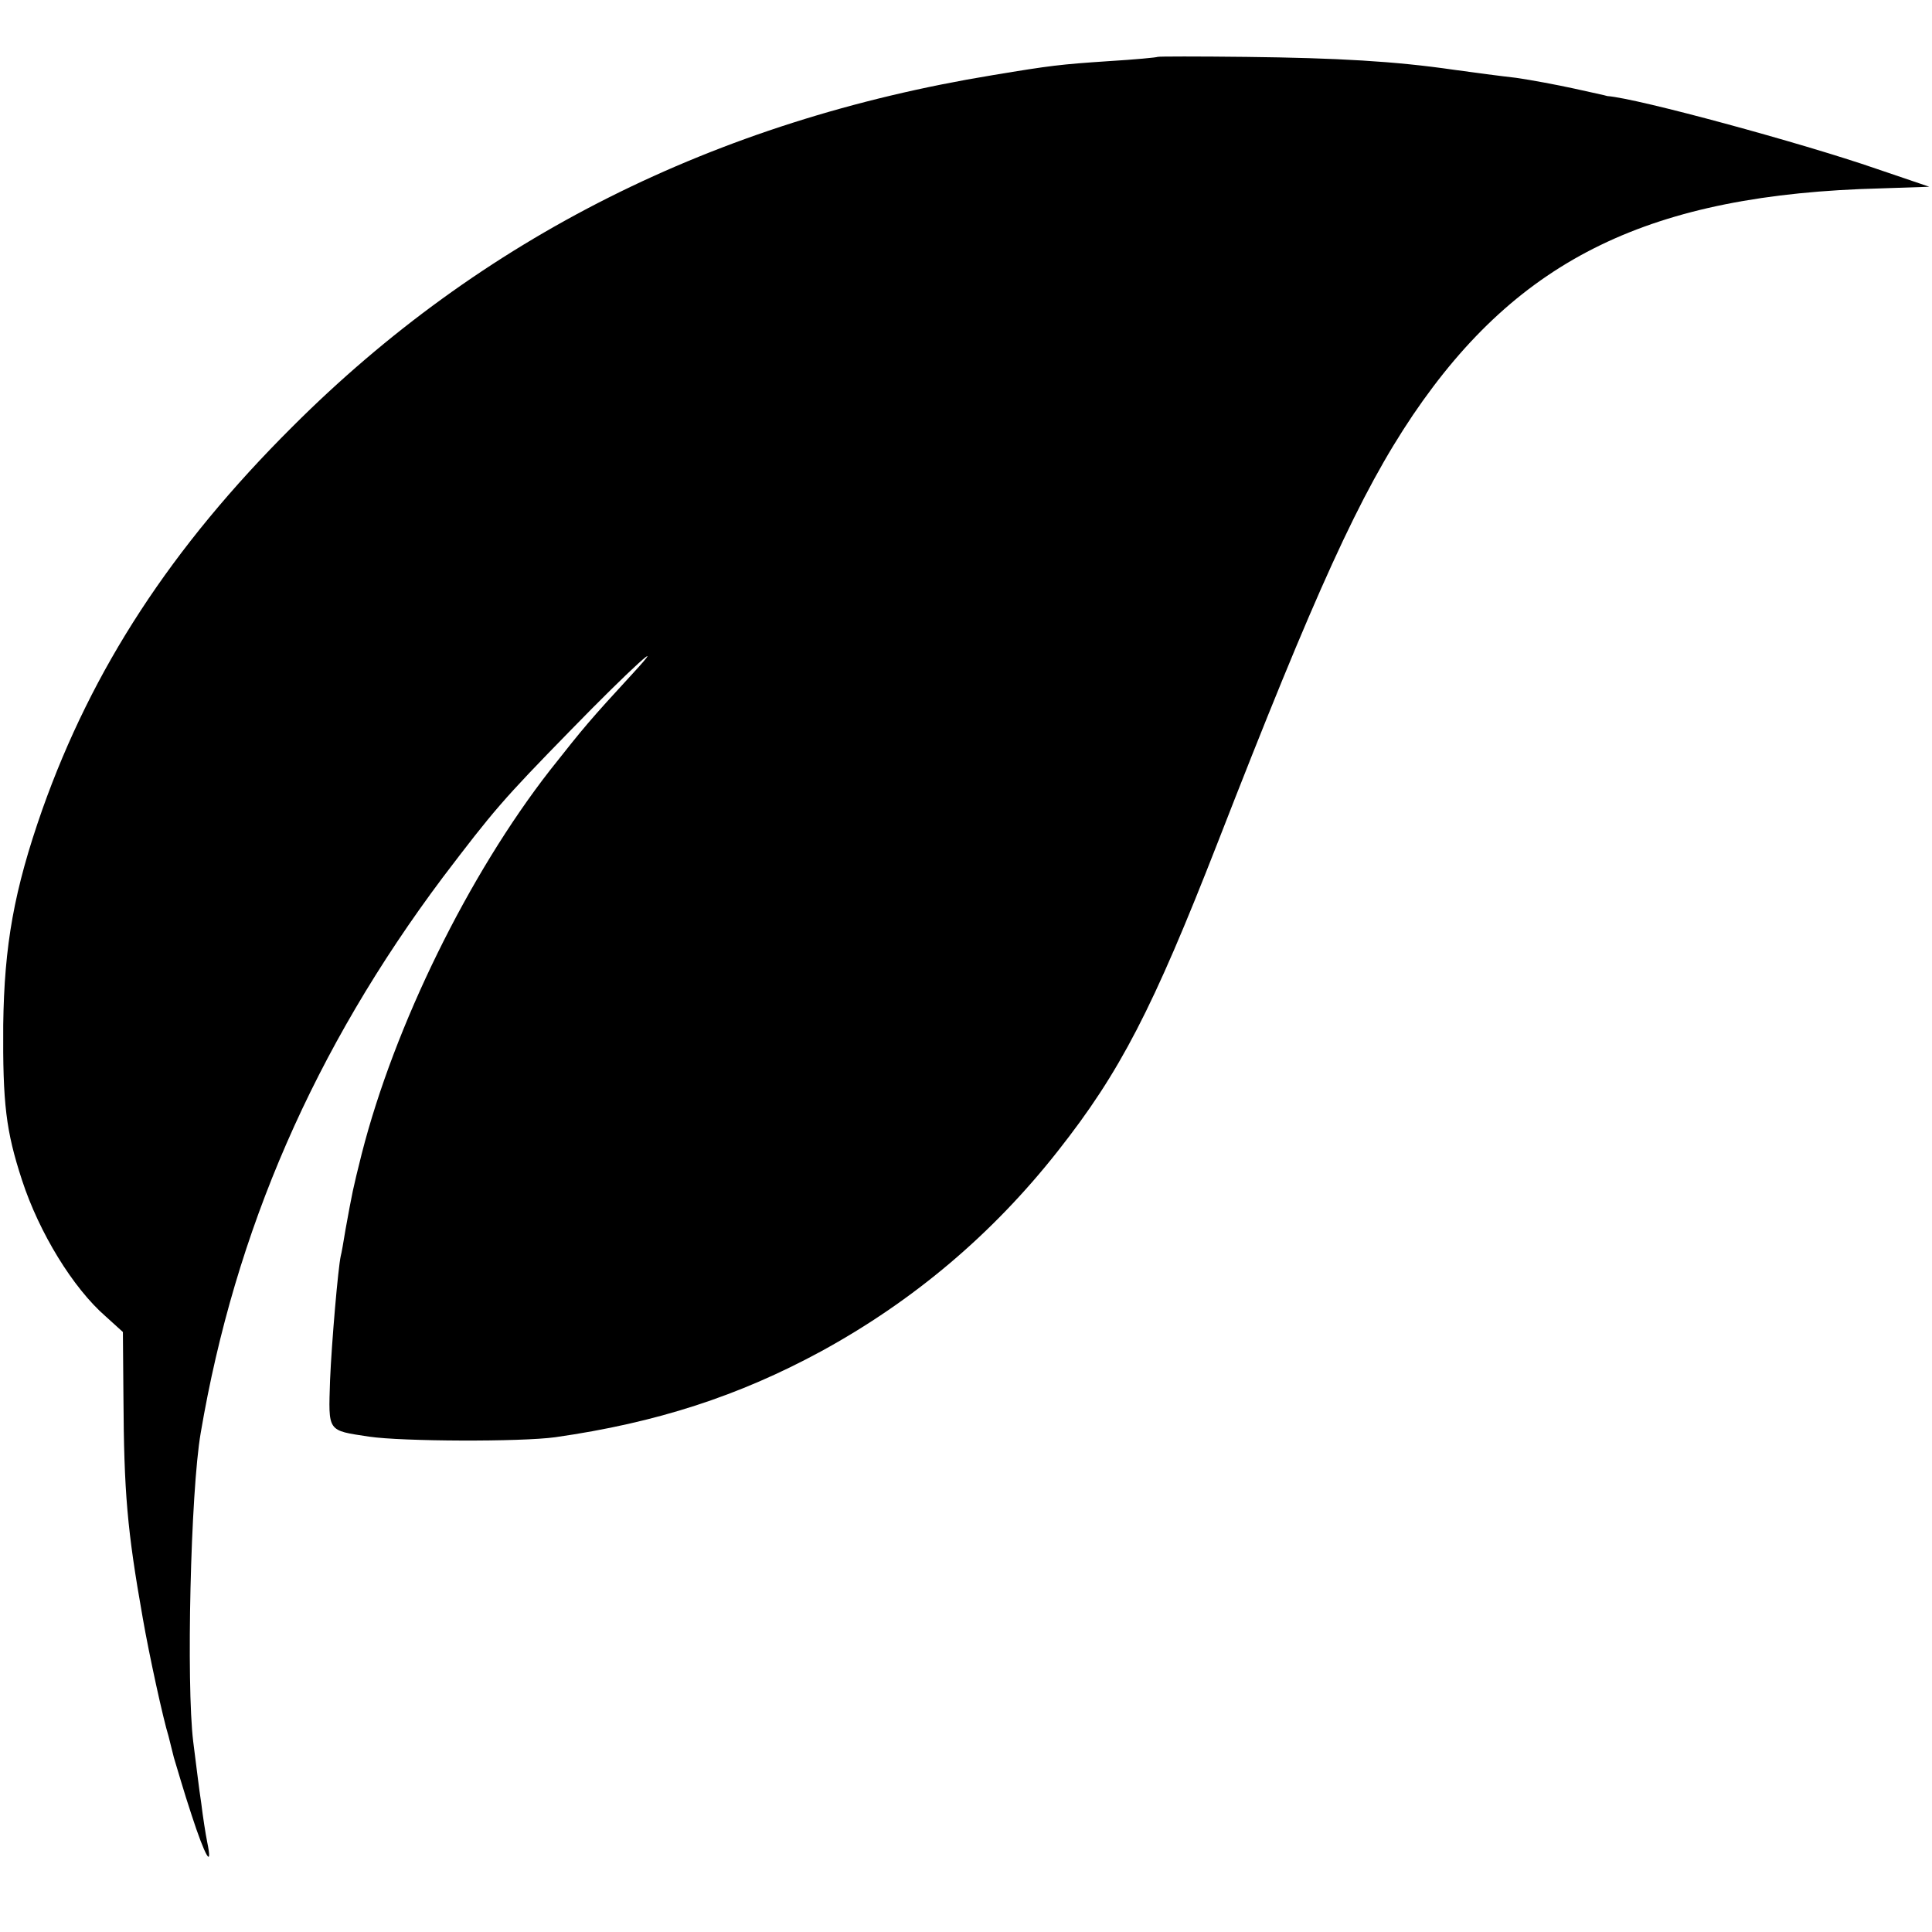 <?xml version="1.0" standalone="no"?>
<!DOCTYPE svg PUBLIC "-//W3C//DTD SVG 20010904//EN"
 "http://www.w3.org/TR/2001/REC-SVG-20010904/DTD/svg10.dtd">
<svg version="1.0" xmlns="http://www.w3.org/2000/svg"
 width="360pt" height="360pt" viewBox="0 0 360 360"
 preserveAspectRatio="xMidYMid meet">
<g transform="translate(0,360) scale(0.1,-0.1)"
fill="#000000" stroke="none">
<path d="M2157 3494 c-1 -1 -42 -5 -92 -8 -89 -6 -107 -8 -215 -26 -518 -85
-954 -304 -1305 -655 -226 -225 -373 -451 -466 -713 -53 -151 -71 -253 -73
-402 -1 -147 5 -197 35 -289 32 -98 95 -201 156 -254 l32 -29 1 -121 c1 -179
7 -248 36 -412 12 -69 38 -188 48 -220 1 -5 6 -23 10 -40 5 -16 19 -65 33
-107 25 -77 40 -103 29 -50 -3 15 -8 47 -11 72 -4 25 -10 77 -15 115 -13 107
-5 465 14 575 64 377 212 716 451 1035 95 125 111 144 239 275 109 112 186
182 115 105 -81 -88 -90 -99 -154 -180 -152 -195 -290 -476 -351 -715 -17 -68
-17 -69 -30 -140 -4 -25 -8 -47 -9 -50 -5 -22 -17 -161 -20 -232 -3 -97 -6
-93 73 -105 61 -9 282 -10 347 -1 189 27 342 77 495 160 172 94 319 218 441
373 116 147 177 265 298 575 183 470 265 650 364 797 198 292 443 411 872 422
l90 3 -100 34 c-136 47 -444 131 -500 135 -2 1 -31 7 -62 14 -32 7 -80 16
-108 20 -27 3 -80 10 -116 15 -110 16 -217 22 -387 24 -89 1 -164 1 -165 0z"/>
</g>
</svg>
